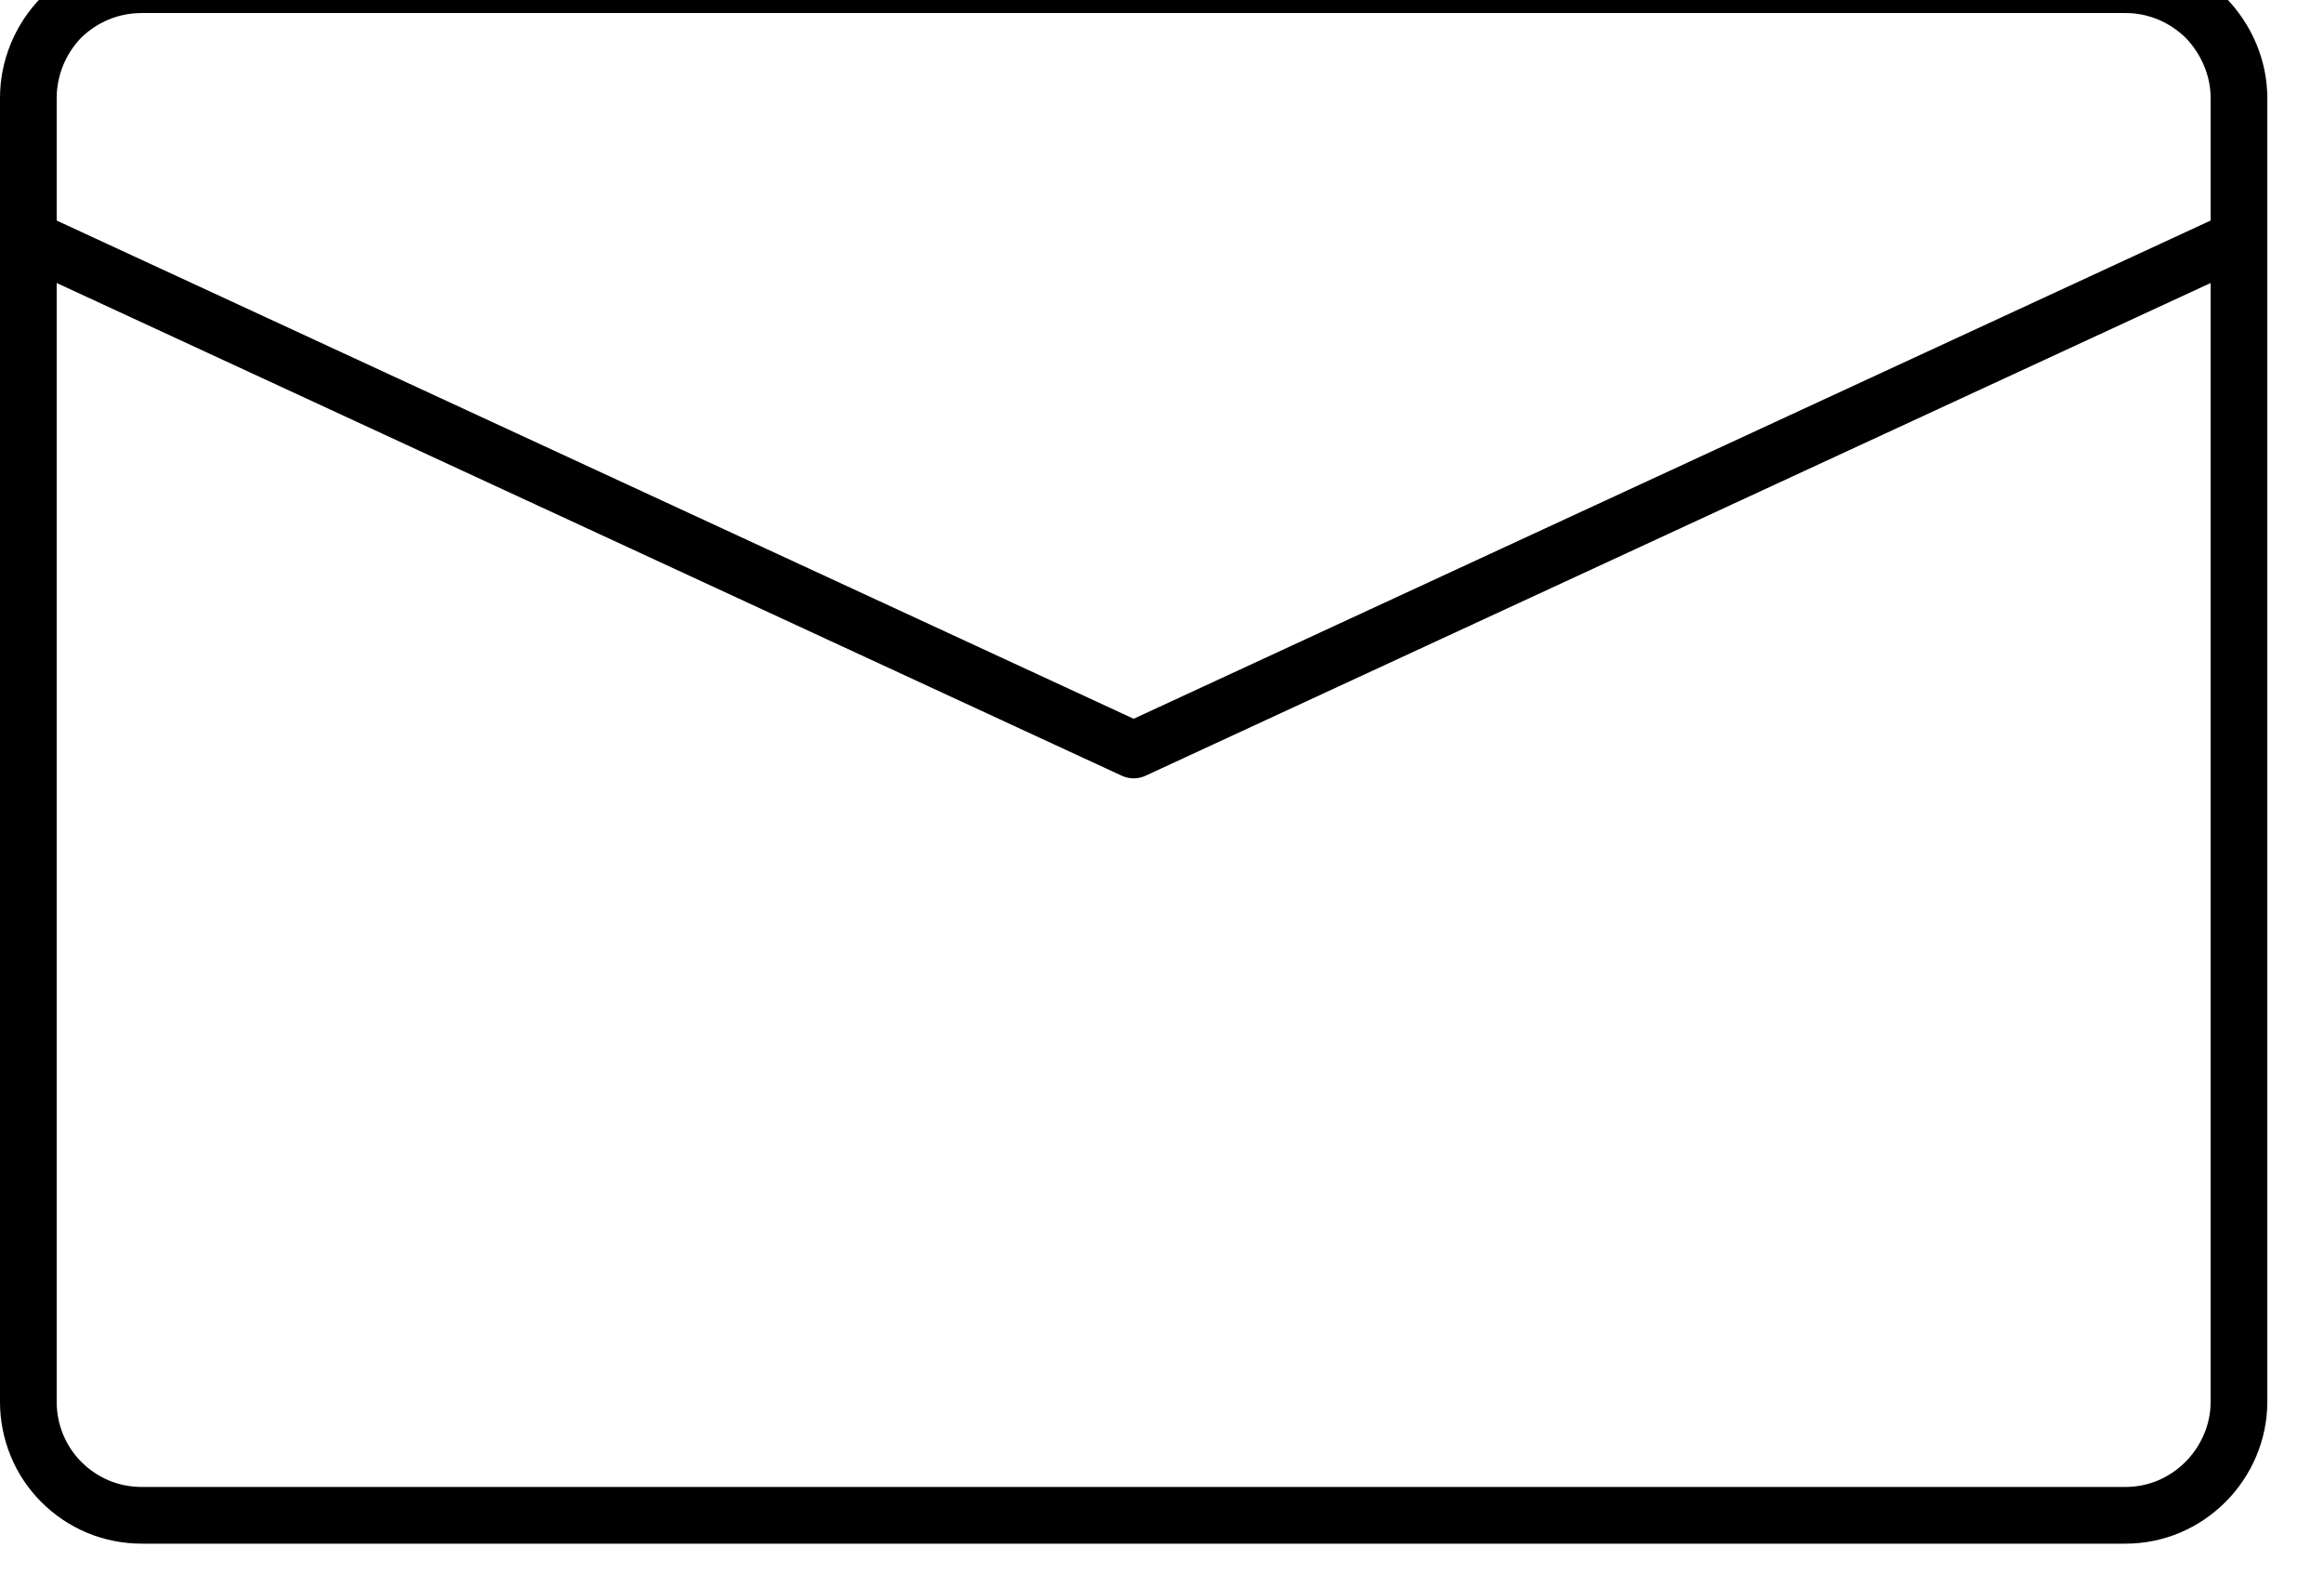 <svg width="41" height="28" viewBox="0 0 41 28" fill="none" xmlns="http://www.w3.org/2000/svg" xmlns:xlink="http://www.w3.org/1999/xlink">
	<desc>
			Created with Pixso.
	</desc>
	<defs/>
	<path id="svg" d="M39.5 1.73C39.5 1.2 39.28 0.69 38.91 0.31C38.53 -0.06 38.03 -0.27 37.5 -0.27L2.5 -0.27C1.96 -0.27 1.46 -0.06 1.08 0.31C0.71 0.69 0.5 1.2 0.5 1.73L0.5 24.73C0.5 25.26 0.71 25.77 1.08 26.14C1.46 26.52 1.96 26.73 2.5 26.73L37.5 26.73C38.03 26.73 38.53 26.52 38.91 26.14C39.28 25.77 39.5 25.26 39.5 24.73L39.5 1.73Z" stroke="#000000" stroke-opacity="1" stroke-width="1" stroke-linejoin="round"/>
	<path id="svg" d="M39.5 4.21L20 13.23L0.5 4.21" stroke="#000000" stroke-opacity="1" stroke-width="1" stroke-linejoin="round" stroke-linecap="round"/>
</svg>
